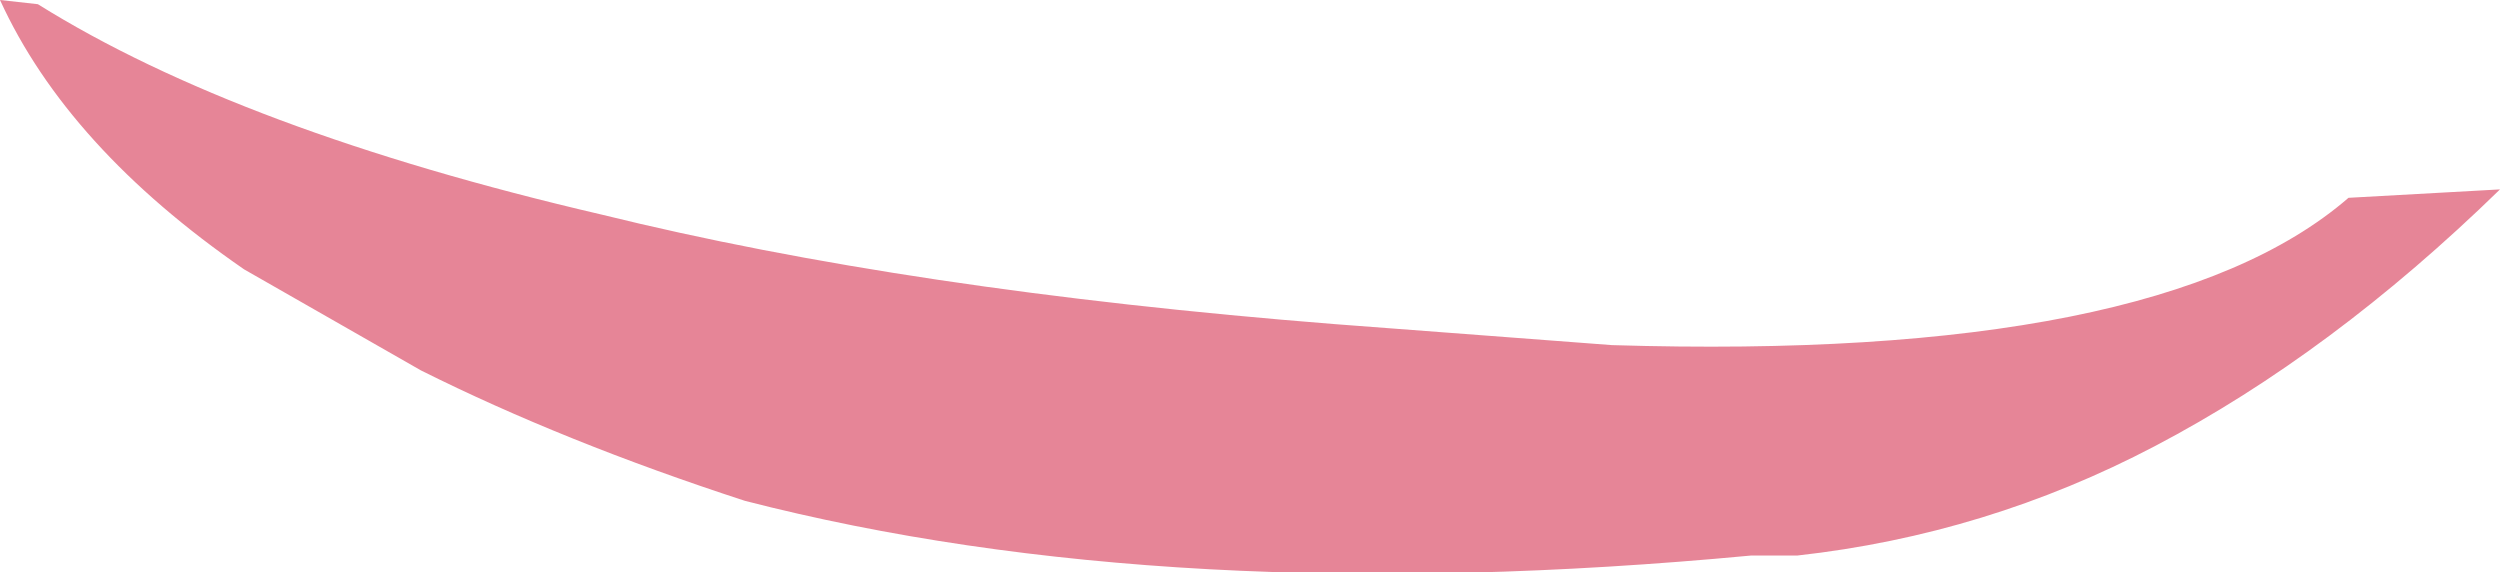 <?xml version="1.0" encoding="UTF-8" standalone="no"?>
<svg xmlns:xlink="http://www.w3.org/1999/xlink" height="6.8px" width="29.7px" xmlns="http://www.w3.org/2000/svg">
  <g transform="matrix(1.0, 0.0, 0.0, 1.0, 14.85, 3.4)">
    <path d="M6.5 3.2 L5.95 3.2 Q-0.95 3.85 -6.0 2.55 -8.15 1.85 -9.85 1.0 L-11.95 -0.2 Q-14.05 -1.65 -14.85 -3.4 L-14.4 -3.35 Q-12.0 -1.85 -7.7 -0.85 -4.05 0.05 1.0 0.45 L4.3 0.7 Q10.8 0.9 13.05 -1.05 L14.85 -1.15 Q12.85 0.8 10.75 1.9 8.75 2.95 6.5 3.2" fill="#e68597" fill-rule="evenodd" stroke="none"/>
  </g>
</svg>
